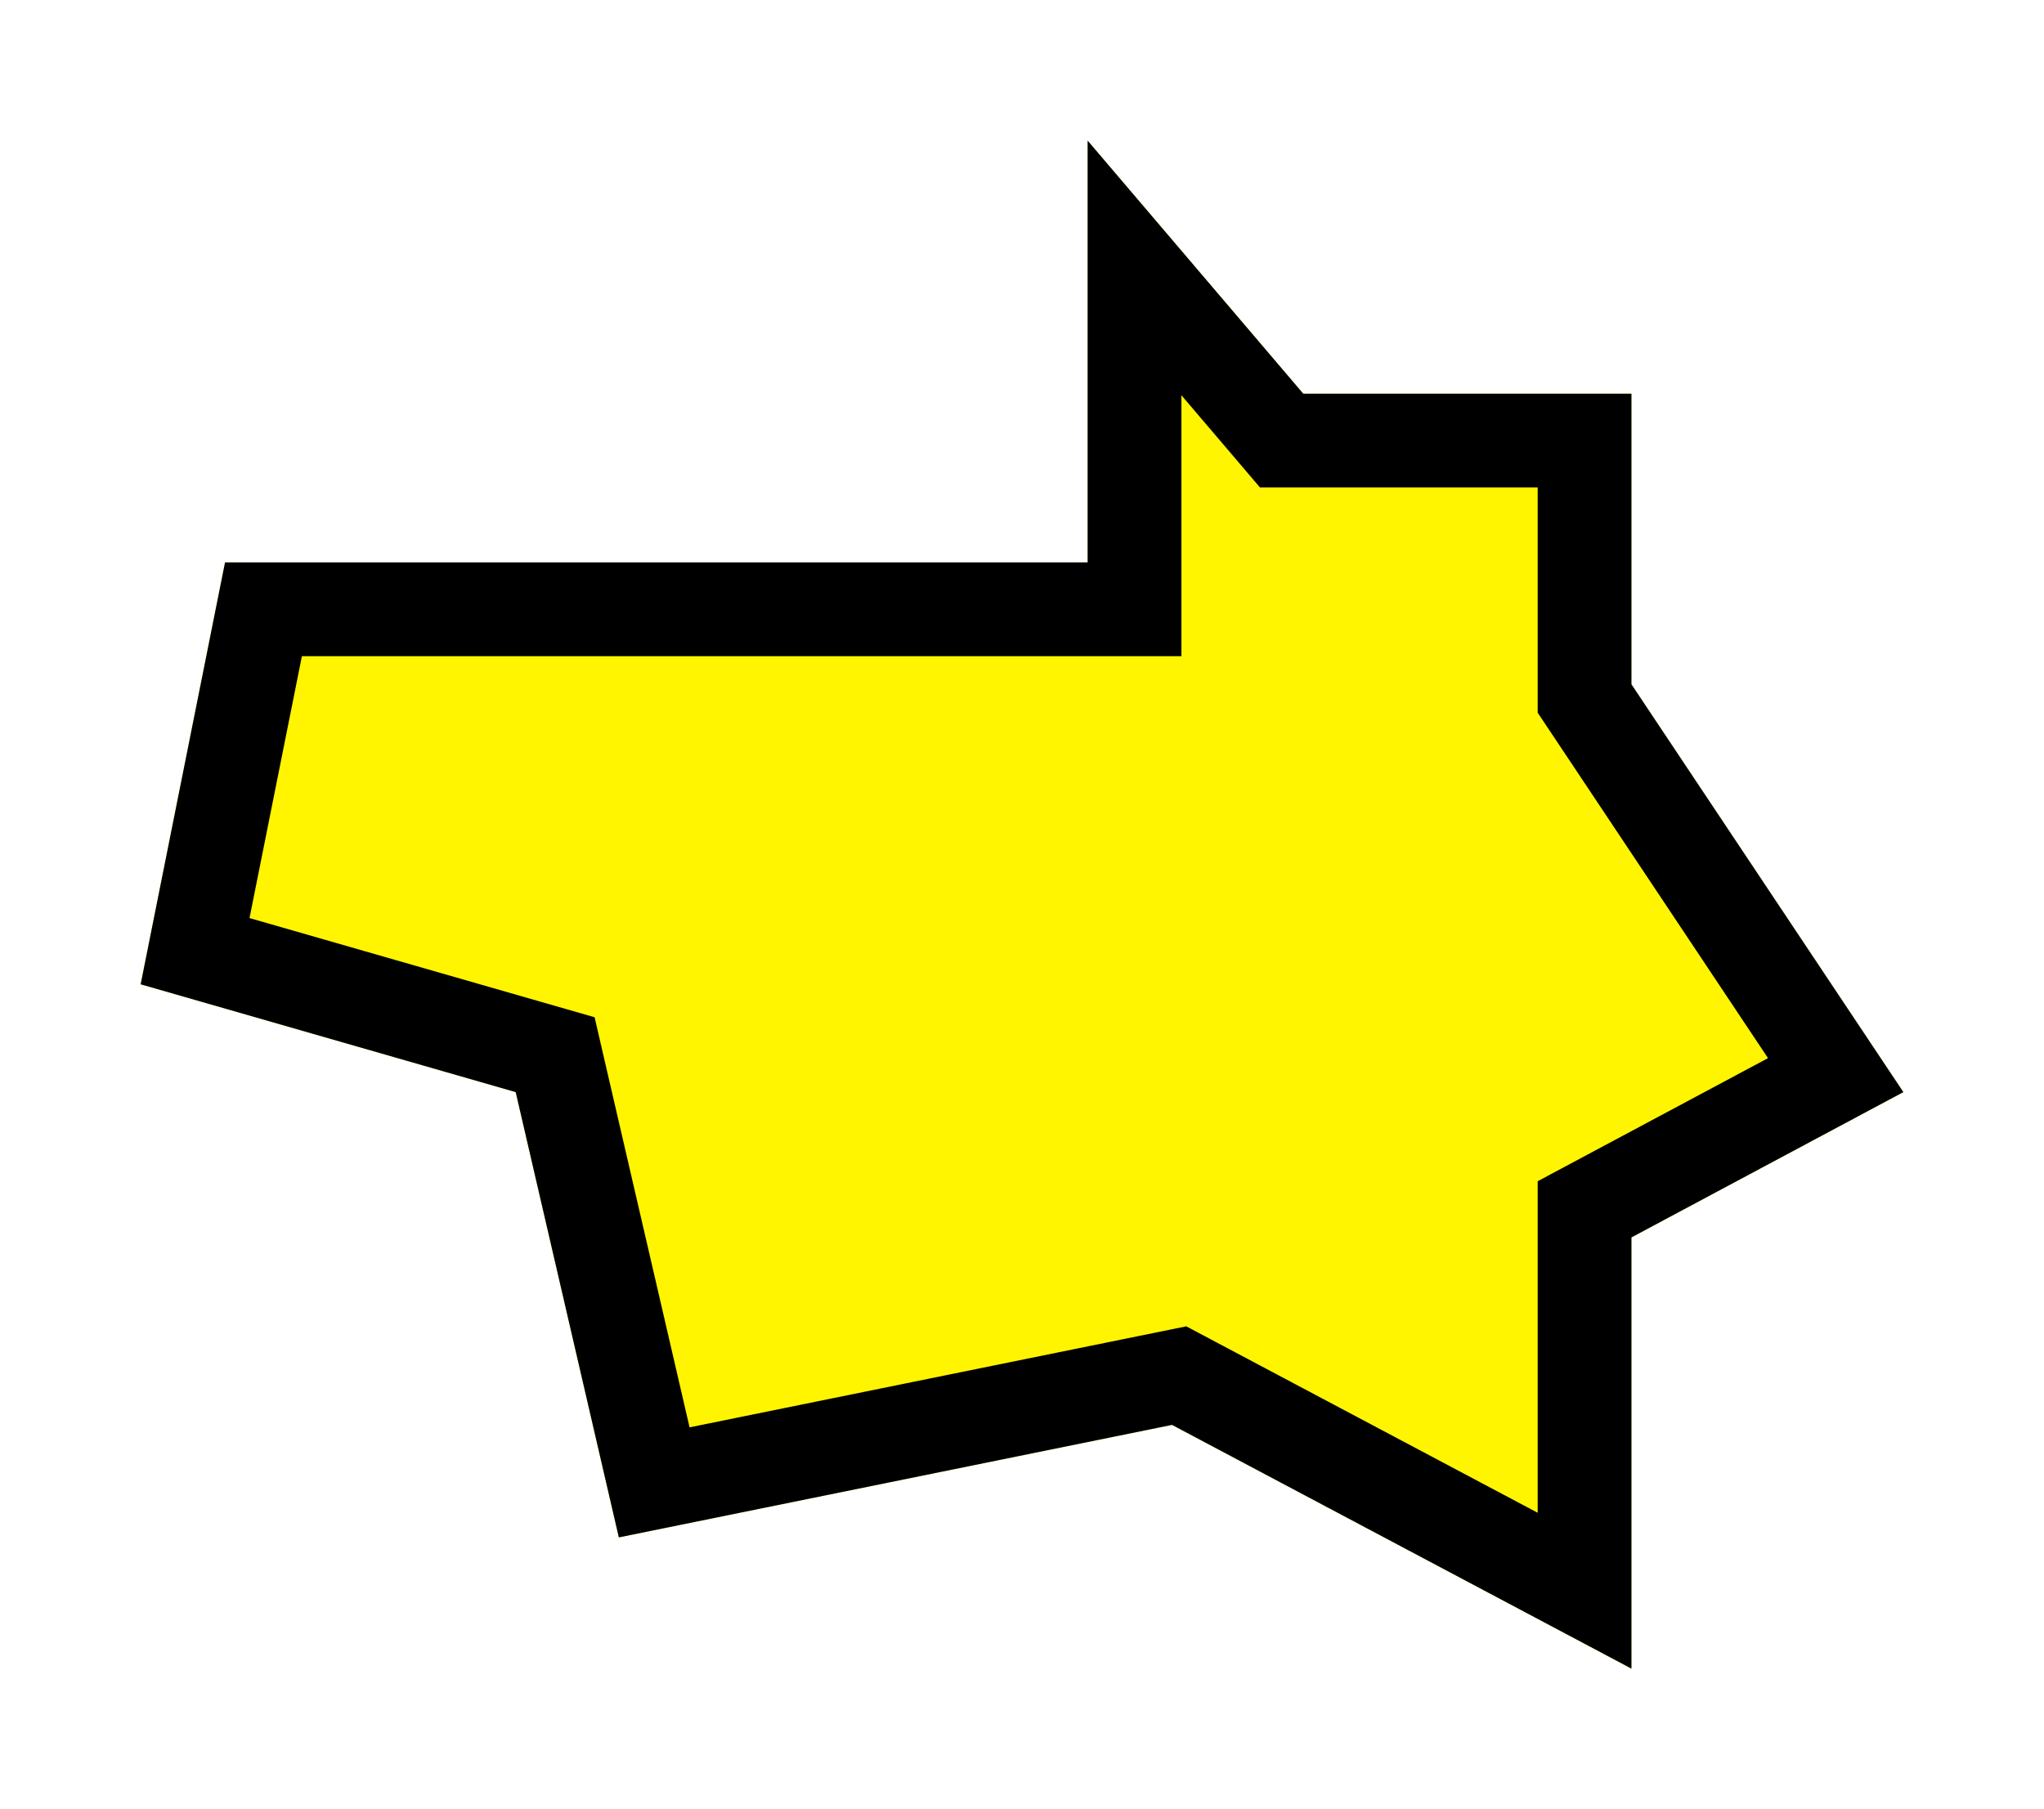 <svg width="218" height="193" viewBox="0 0 218 193" fill="none" xmlns="http://www.w3.org/2000/svg">
<g filter="url(#filter0_d_28_43)">
<path d="M116 56V11L139 38H174V69L203 112.5L174 128V174L125 148L66 160L55 112.5L15 101L24 56H116Z" fill="#FFF500"/>
<path d="M116 61H121V56V24.58L135.194 41.242L136.691 43H139H169V69V70.514L169.84 71.773L195.783 110.688L171.643 123.59L169 125.003V128V165.687L127.344 143.583L125.76 142.743L124.003 143.1L69.773 154.13L59.871 111.372L59.208 108.507L56.382 107.695L20.806 97.467L28.099 61H116Z" stroke="black" stroke-width="10"/>
</g>
<defs>
<filter id="filter0_d_28_43" x="0" y="0" width="218" height="193" filterUnits="userSpaceOnUse" color-interpolation-filters="sRGB">
<feFlood flood-opacity="0" result="BackgroundImageFix"/>
<feColorMatrix in="SourceAlpha" type="matrix" values="0 0 0 0 0 0 0 0 0 0 0 0 0 0 0 0 0 0 127 0" result="hardAlpha"/>
<feOffset dy="4"/>
<feGaussianBlur stdDeviation="7.5"/>
<feComposite in2="hardAlpha" operator="out"/>
<feColorMatrix type="matrix" values="0 0 0 0 0.612 0 0 0 0 0.549 0 0 0 0 0.004 0 0 0 1 0"/>
<feBlend mode="normal" in2="BackgroundImageFix" result="effect1_dropShadow_28_43"/>
<feBlend mode="normal" in="SourceGraphic" in2="effect1_dropShadow_28_43" result="shape"/>
</filter>
</defs>
</svg>
